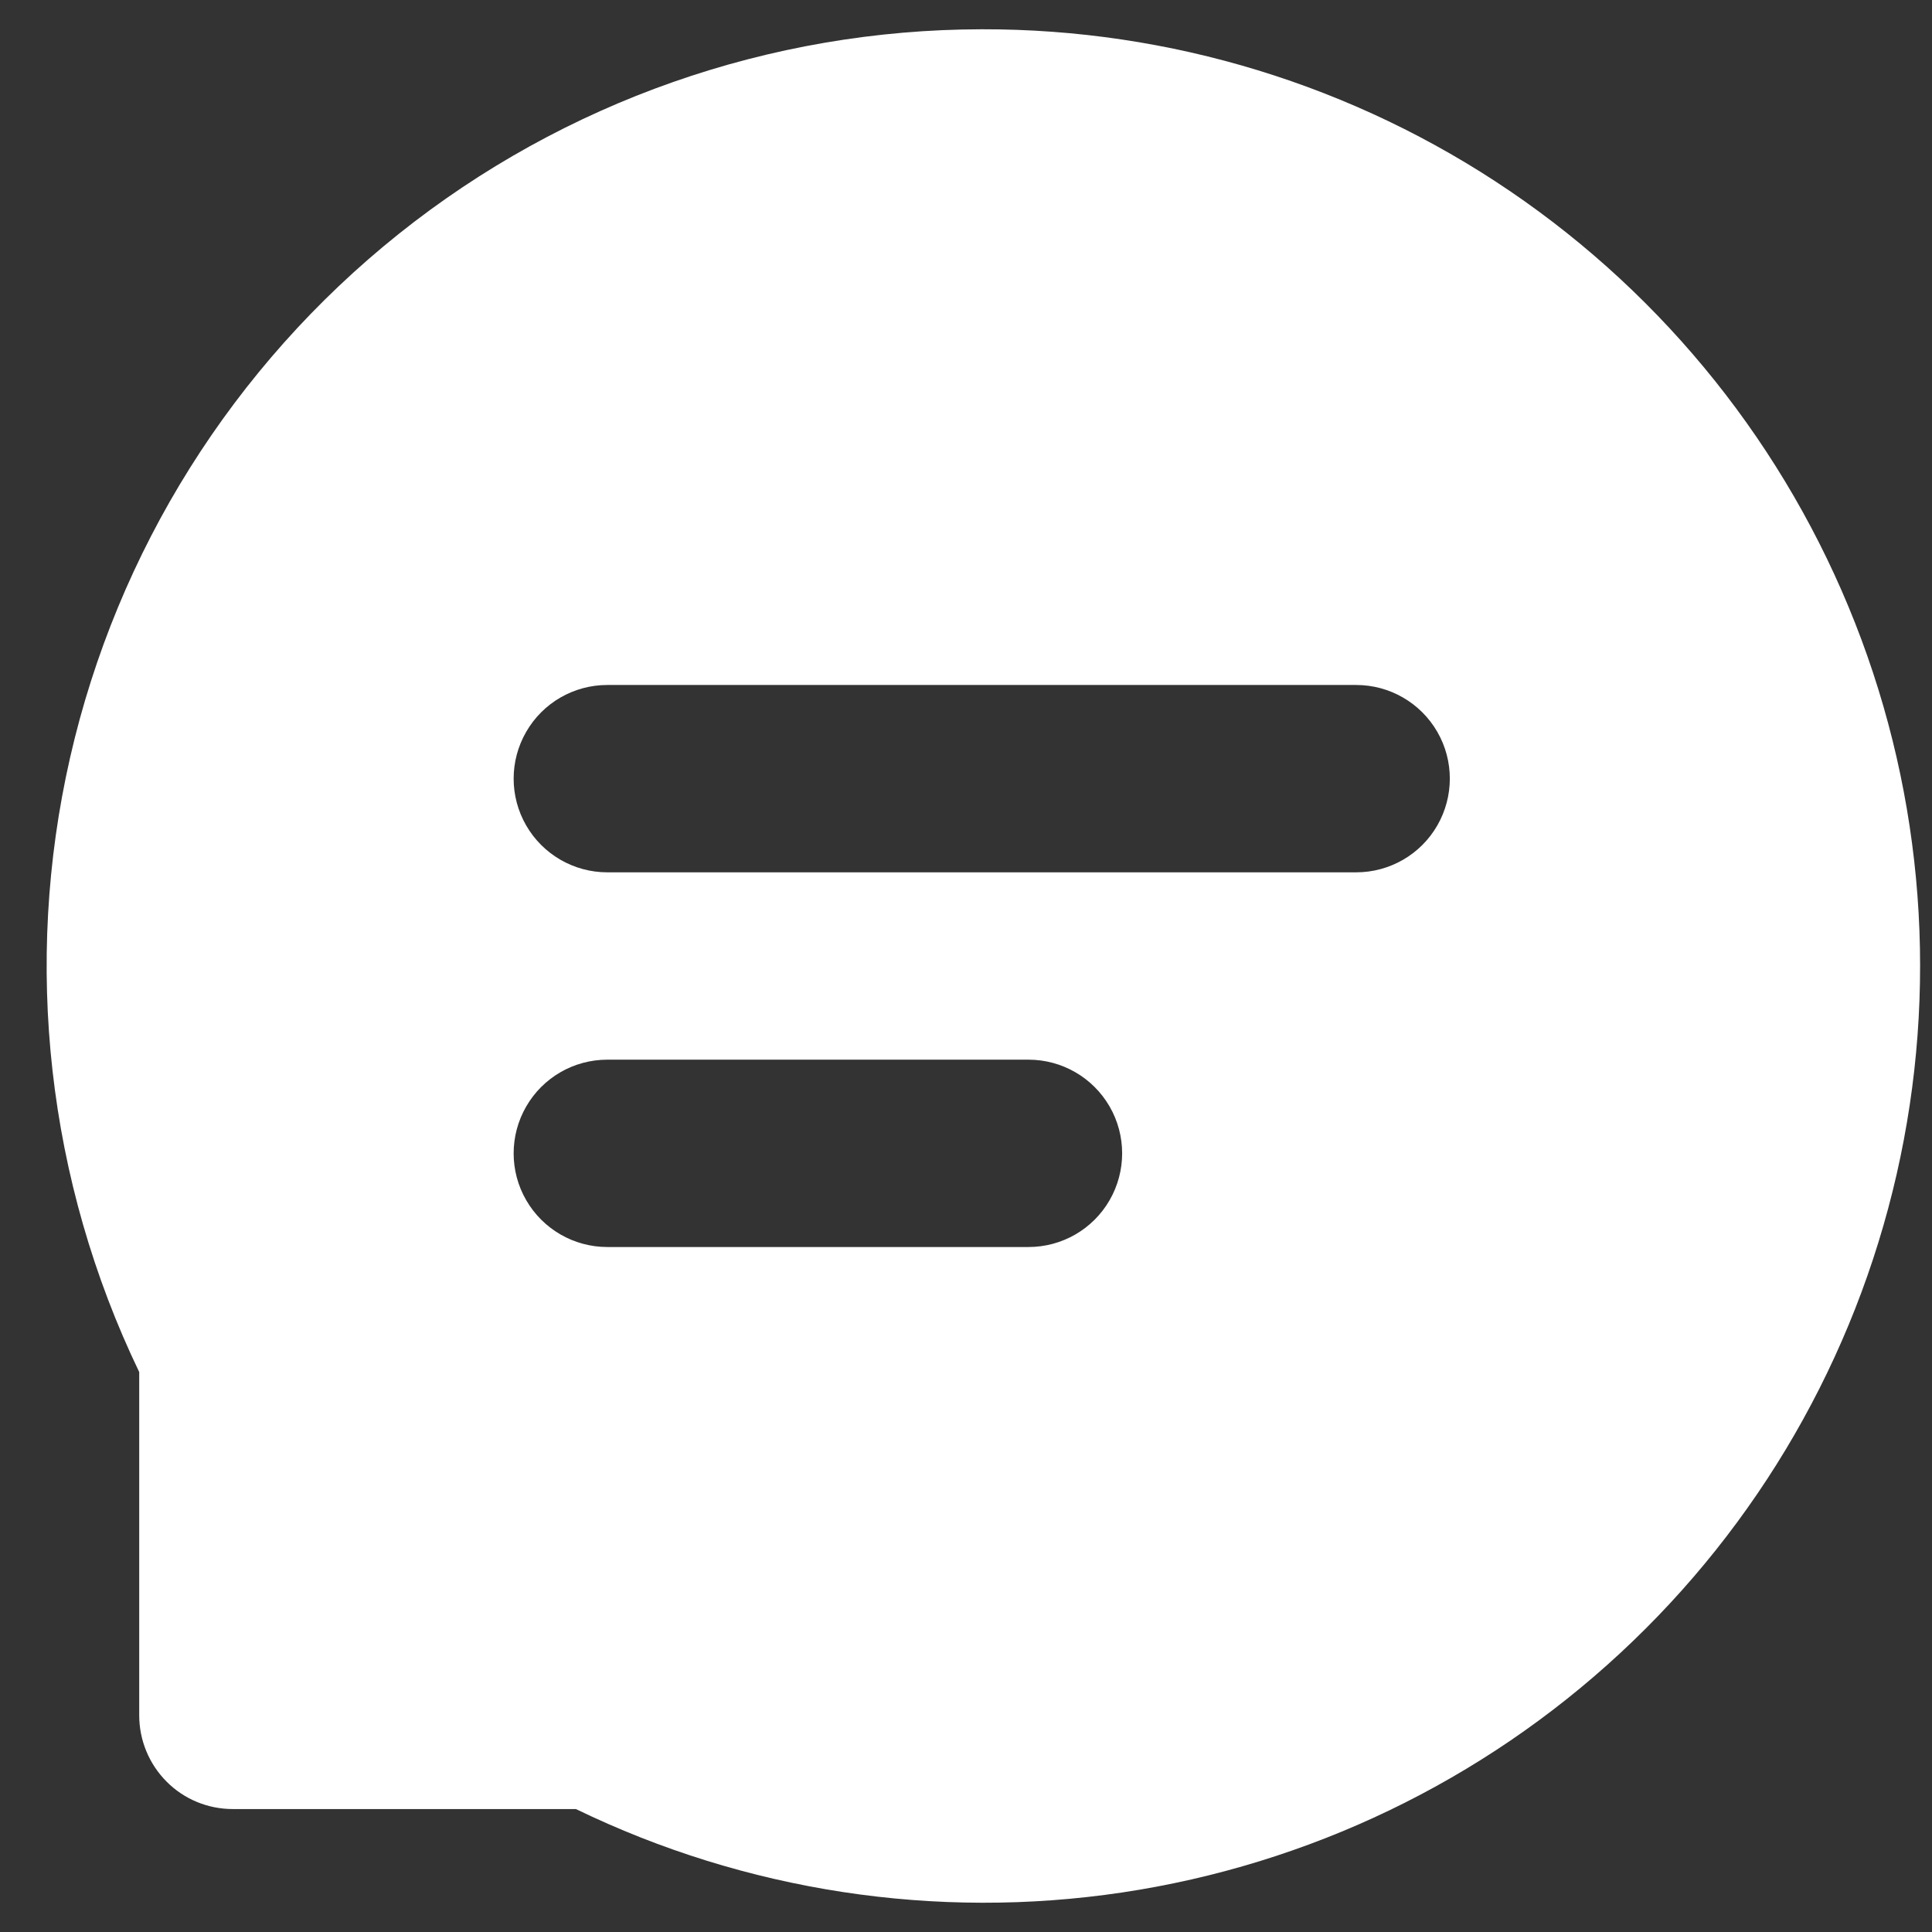 <svg width="33" height="33" viewBox="0 0 33 33" fill="none" xmlns="http://www.w3.org/2000/svg">
<rect x="0" y="0" width="33" height="33" fill="#333333" stroke="none"/>
<path d="M16.769 0.5C13.149 0.505 9.638 1.737 6.809 3.997C3.981 6.257 2.002 9.41 1.197 12.941C0.392 16.473 0.809 20.172 2.378 23.436V29.3C2.378 29.724 2.546 30.131 2.846 30.432C3.145 30.733 3.552 30.9 3.977 30.9H9.837C12.734 32.304 15.985 32.8 19.167 32.325C22.35 31.849 25.315 30.425 27.675 28.236C30.035 26.048 31.68 23.197 32.396 20.058C33.112 16.92 32.865 13.637 31.686 10.641C30.507 7.645 28.453 5.074 25.793 3.265C23.132 1.456 19.986 0.493 16.769 0.5ZM17.568 21.3H10.373C9.802 21.3 9.274 20.995 8.988 20.5C8.702 20.006 8.702 19.395 8.988 18.9C9.273 18.405 9.801 18.1 10.373 18.1H17.568C18.139 18.1 18.667 18.405 18.953 18.9C19.239 19.395 19.238 20.006 18.953 20.5C18.668 20.995 18.14 21.3 17.568 21.3ZM23.165 14.9H10.373C9.802 14.9 9.274 14.595 8.988 14.1C8.702 13.605 8.702 12.995 8.988 12.5C9.273 12.005 9.801 11.7 10.373 11.7H23.165C23.736 11.7 24.264 12.005 24.55 12.5C24.836 12.995 24.835 13.605 24.55 14.1C24.265 14.595 23.737 14.9 23.165 14.9V14.9Z" fill="white"/>
</svg>
